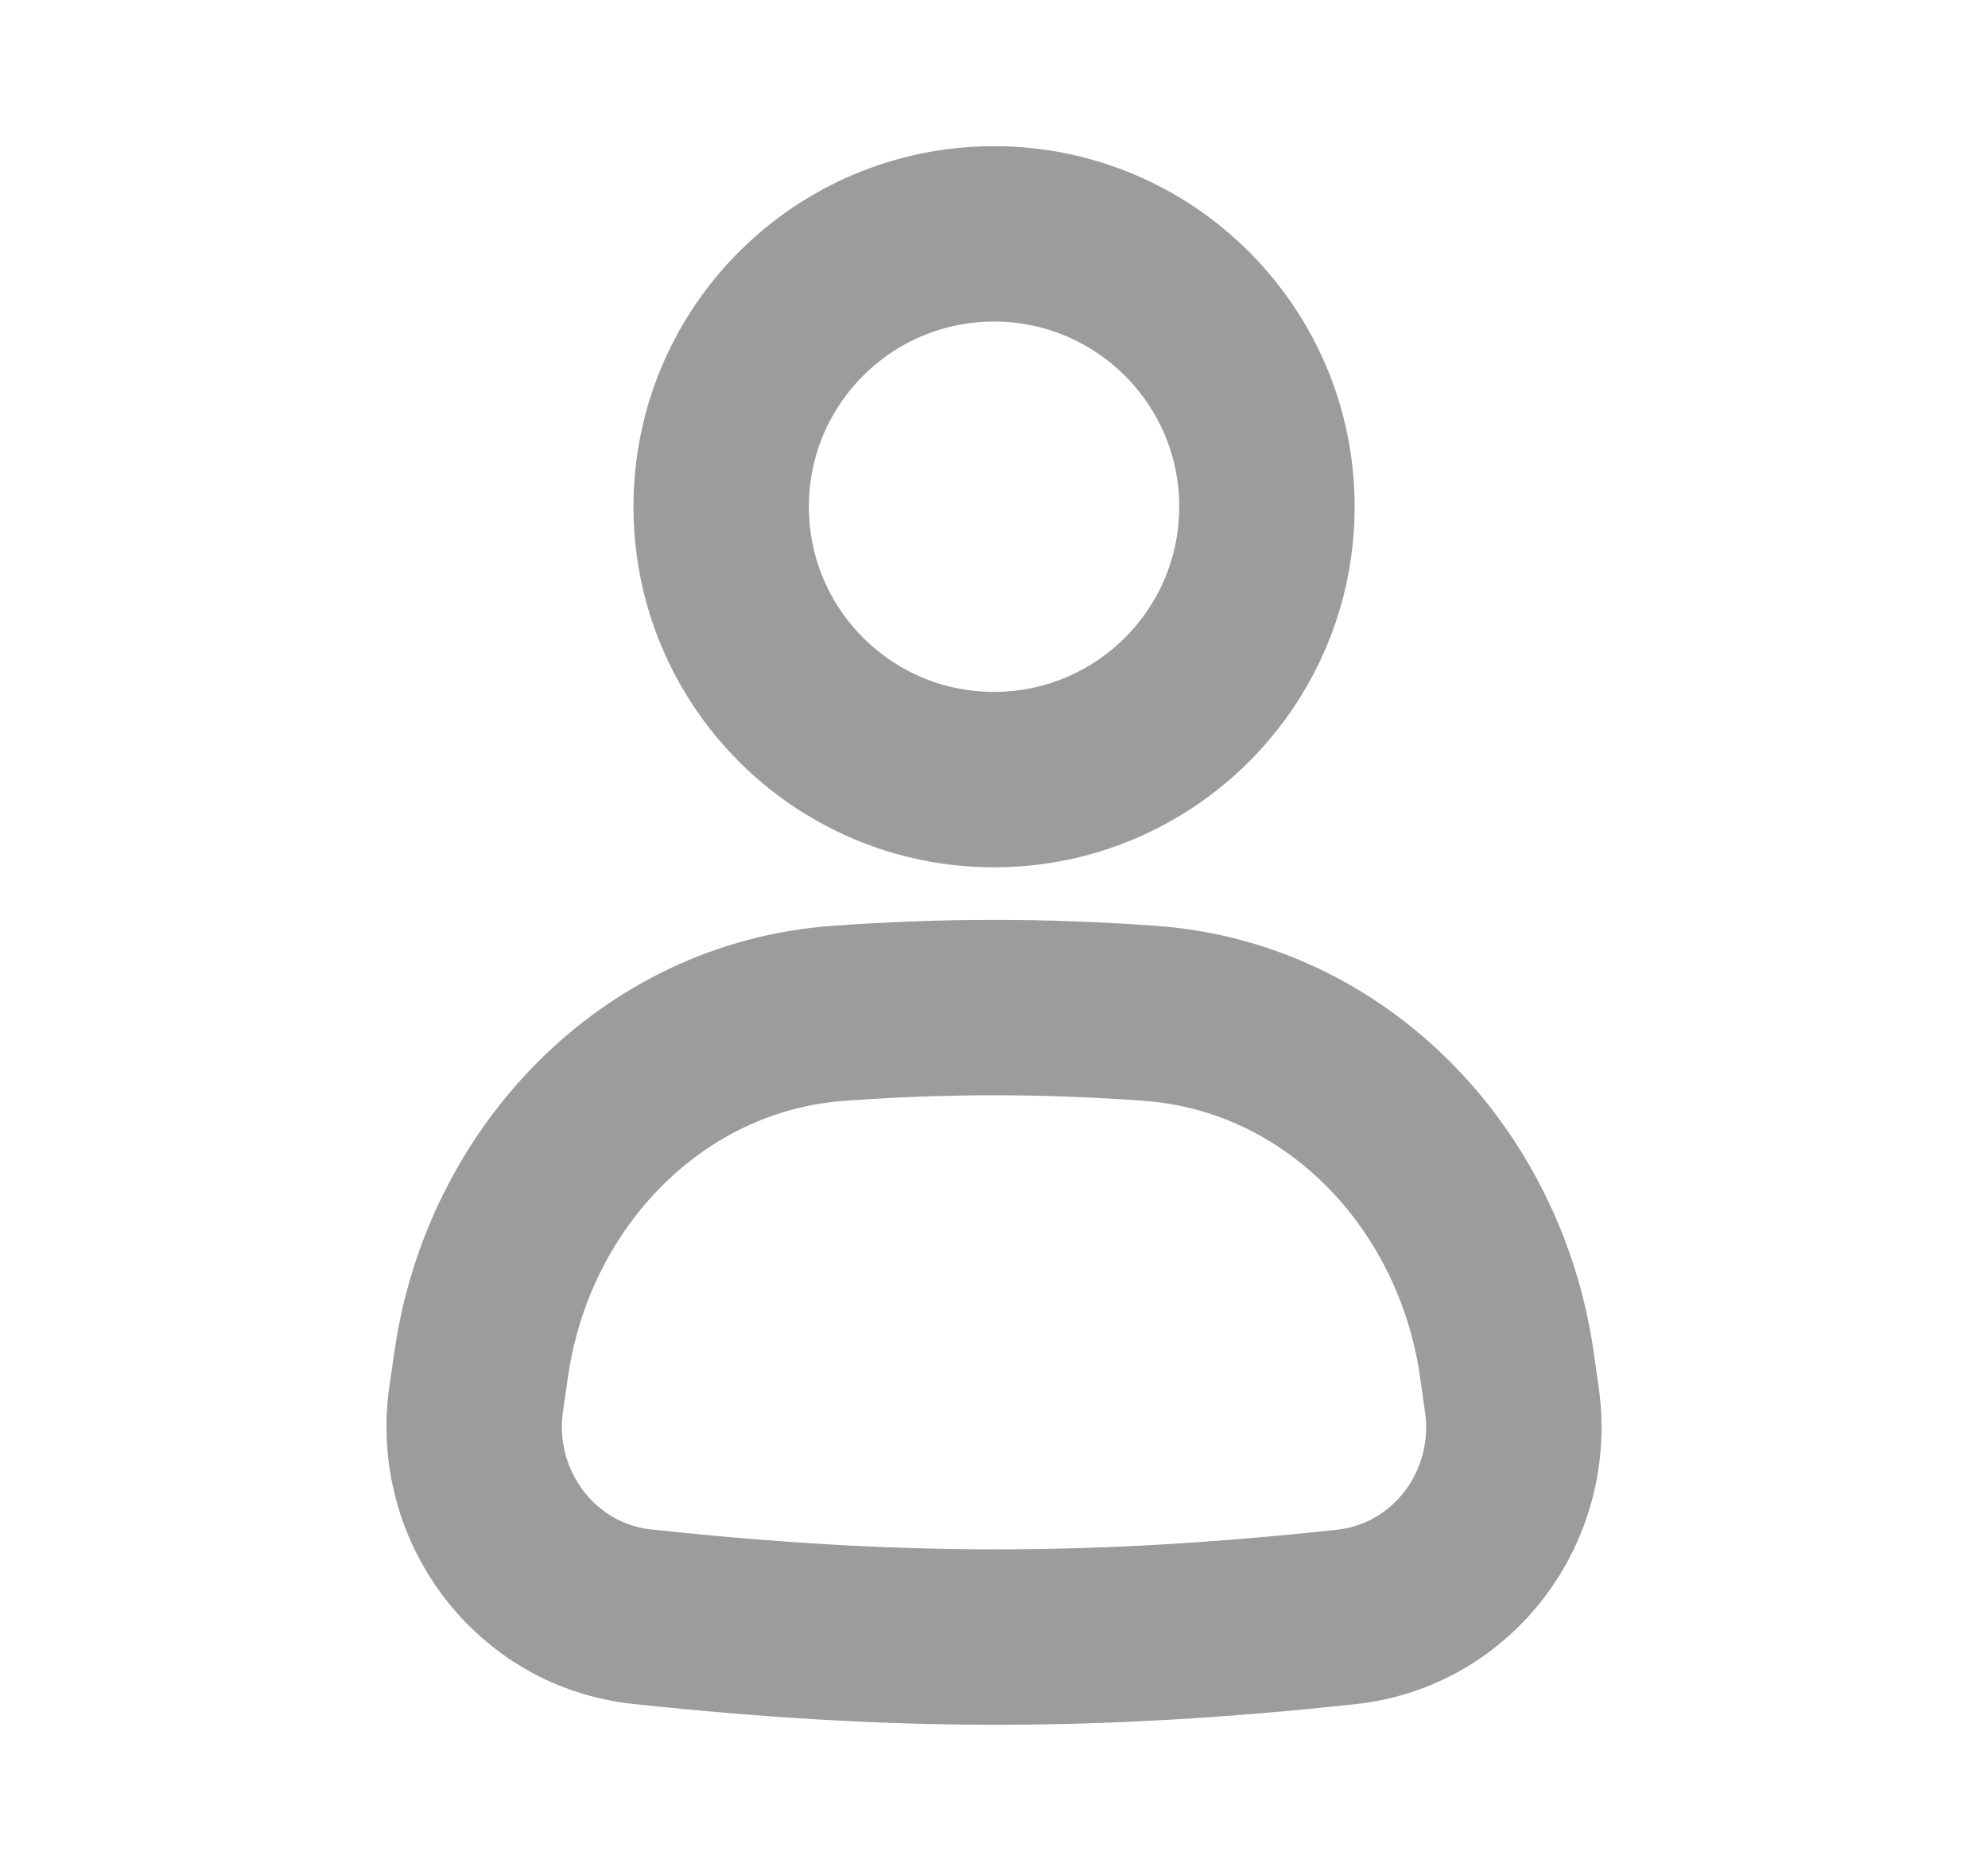 <svg width="17" height="16" viewBox="0 0 17 16" fill="none" xmlns="http://www.w3.org/2000/svg">
<path d="M10.834 4.333C10.834 5.622 9.789 6.667 8.5 6.667C7.211 6.667 6.167 5.622 6.167 4.333C6.167 3.045 7.211 2 8.5 2C9.789 2 10.834 3.045 10.834 4.333Z" stroke="#9C9C9C" stroke-width="1.5"/>
<path d="M4.116 11.66C4.345 10.076 5.571 8.783 7.166 8.666C8.078 8.6 8.926 8.6 9.836 8.666C11.431 8.782 12.655 10.076 12.884 11.659L12.928 11.966C13.06 12.879 12.426 13.73 11.51 13.828C9.359 14.059 7.648 14.056 5.494 13.826C4.576 13.729 3.941 12.876 4.072 11.963L4.116 11.66Z" stroke="#9C9C9C" stroke-width="1.5"/>
</svg>
